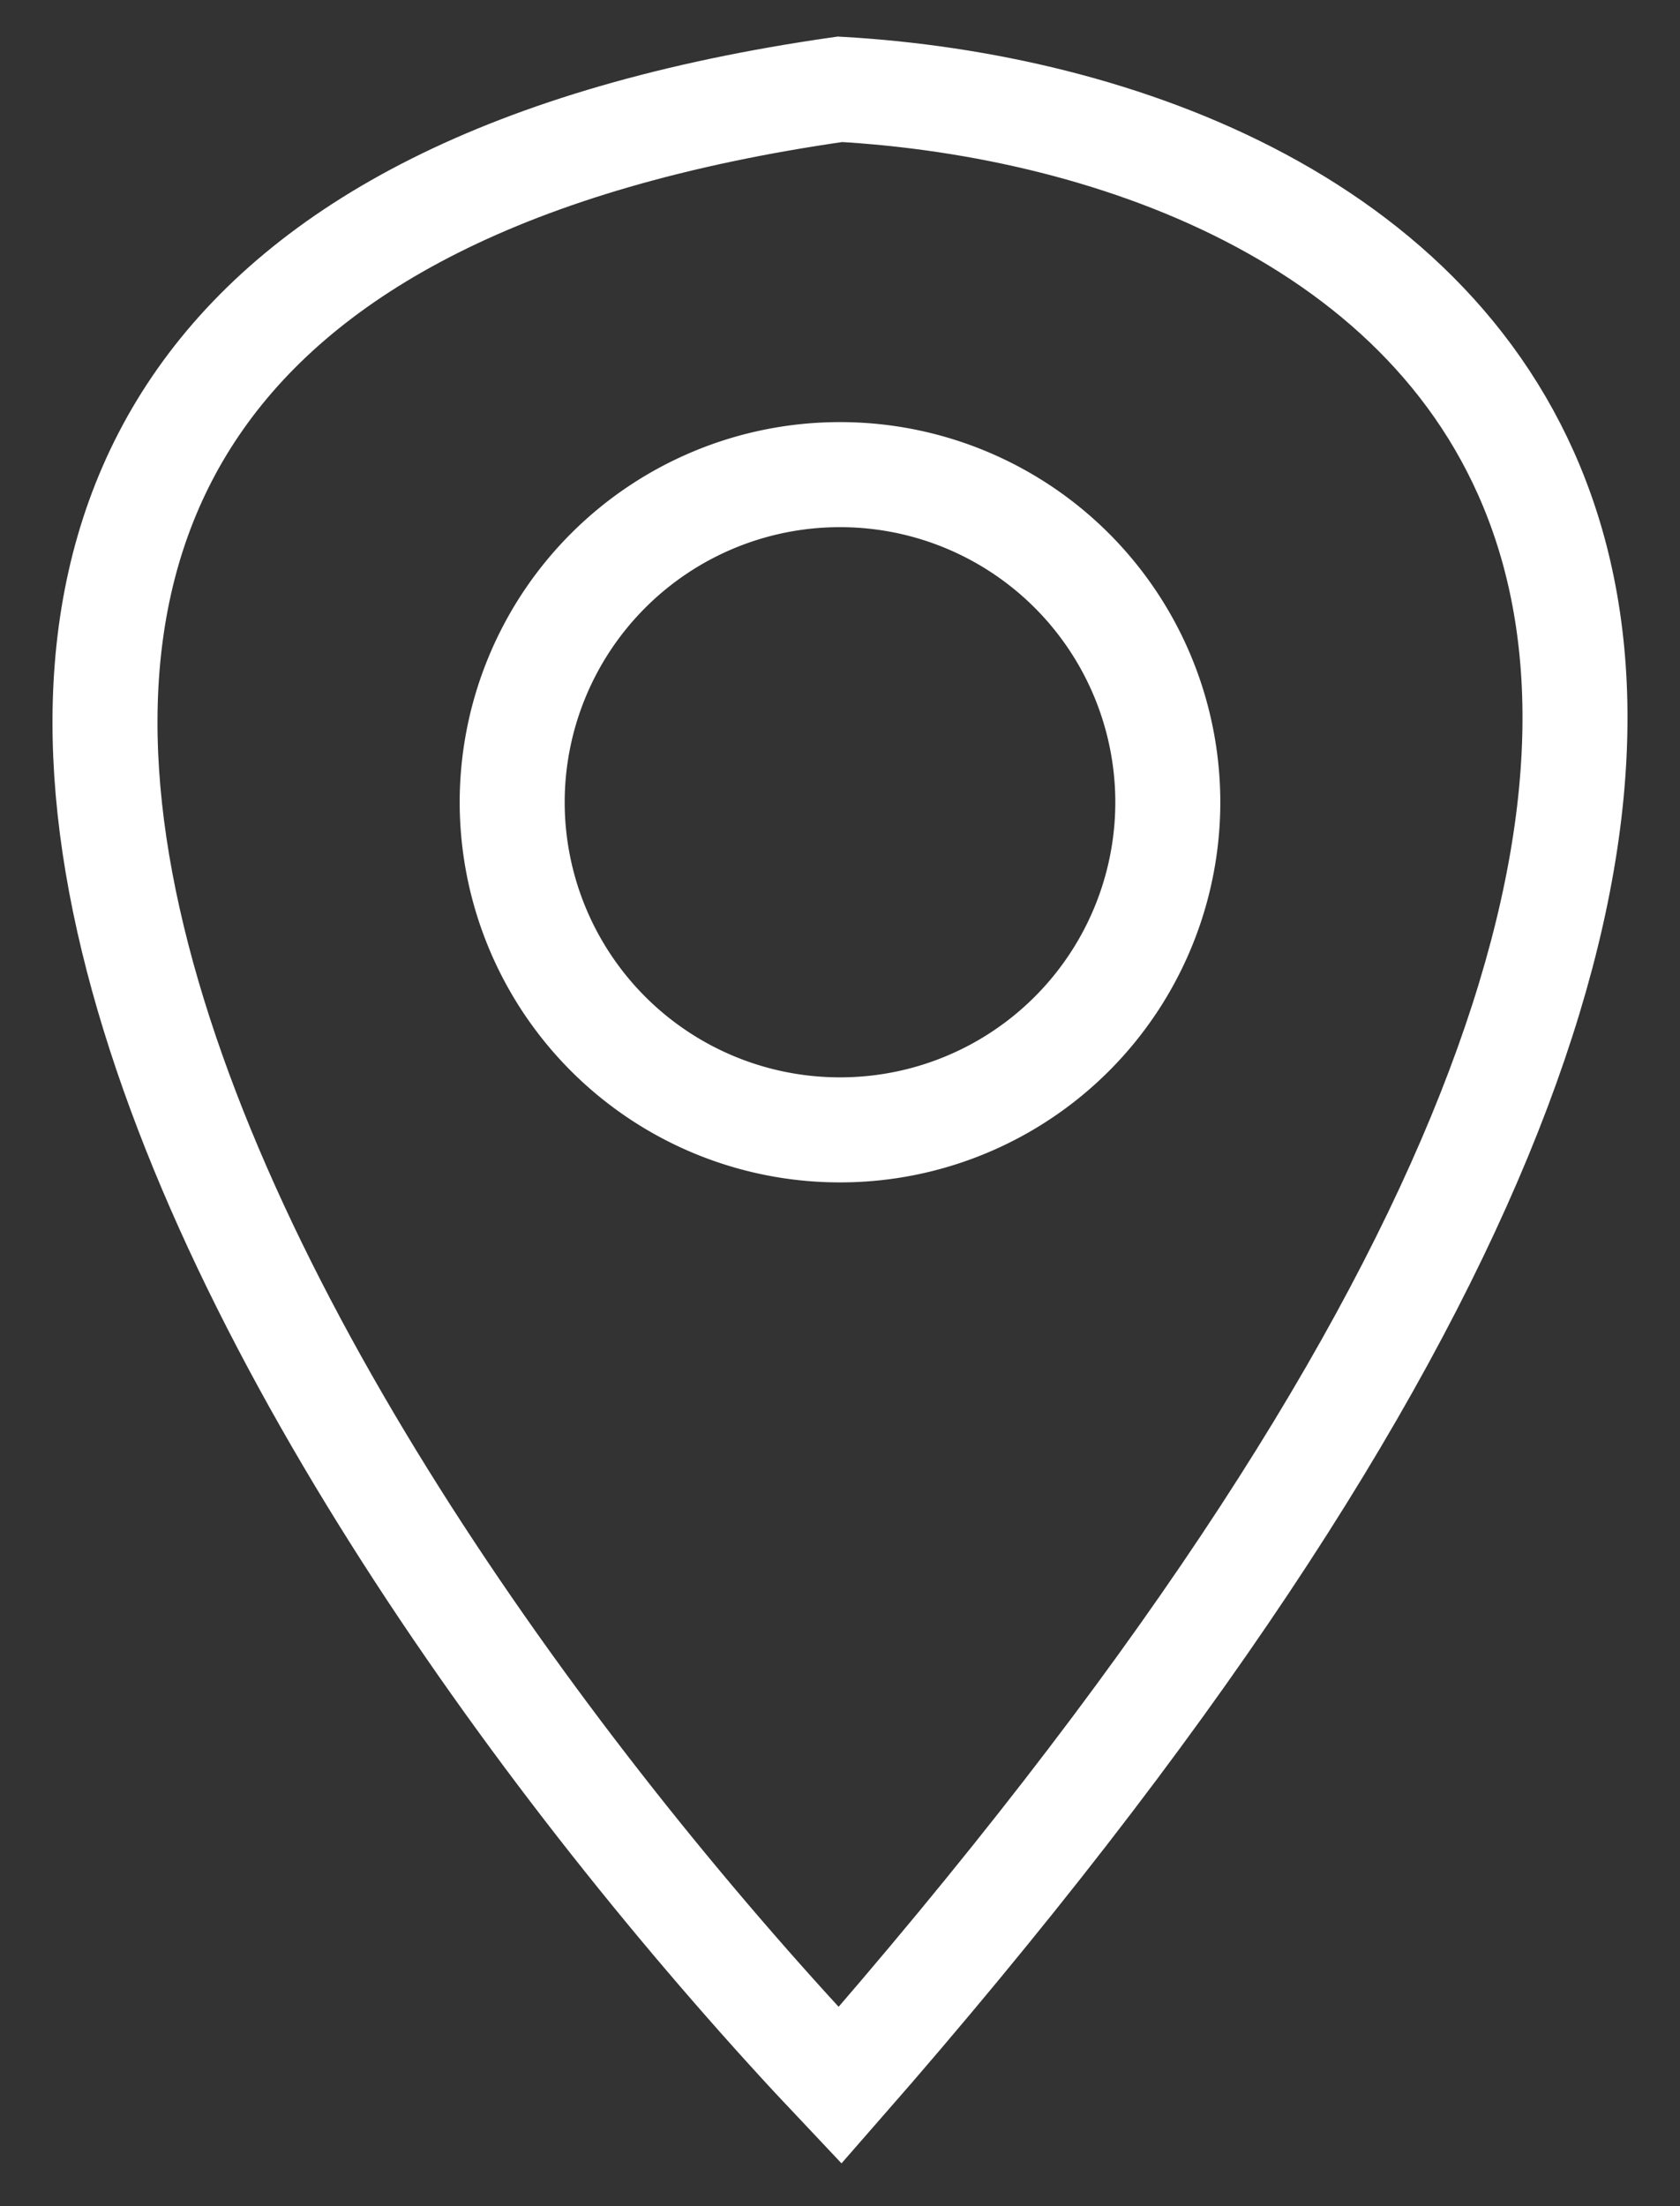 <svg width="16" height="21" fill="none" xmlns="http://www.w3.org/2000/svg"><rect width="100%" height="100%" fill="#333333" stroke="none"/><path d="M8 19.85C2.718 14.27-4.678 2.66 8 .85c5.282.302 12.678 4.524 0 19z" stroke="#fff"/><path d="M11.122 7.636A3.12 3.12 0 018 10.755a3.12 3.12 0 01-3.122-3.12A3.12 3.12 0 018 4.518a3.12 3.12 0 013.122 3.119z" stroke="#fff"/></svg>